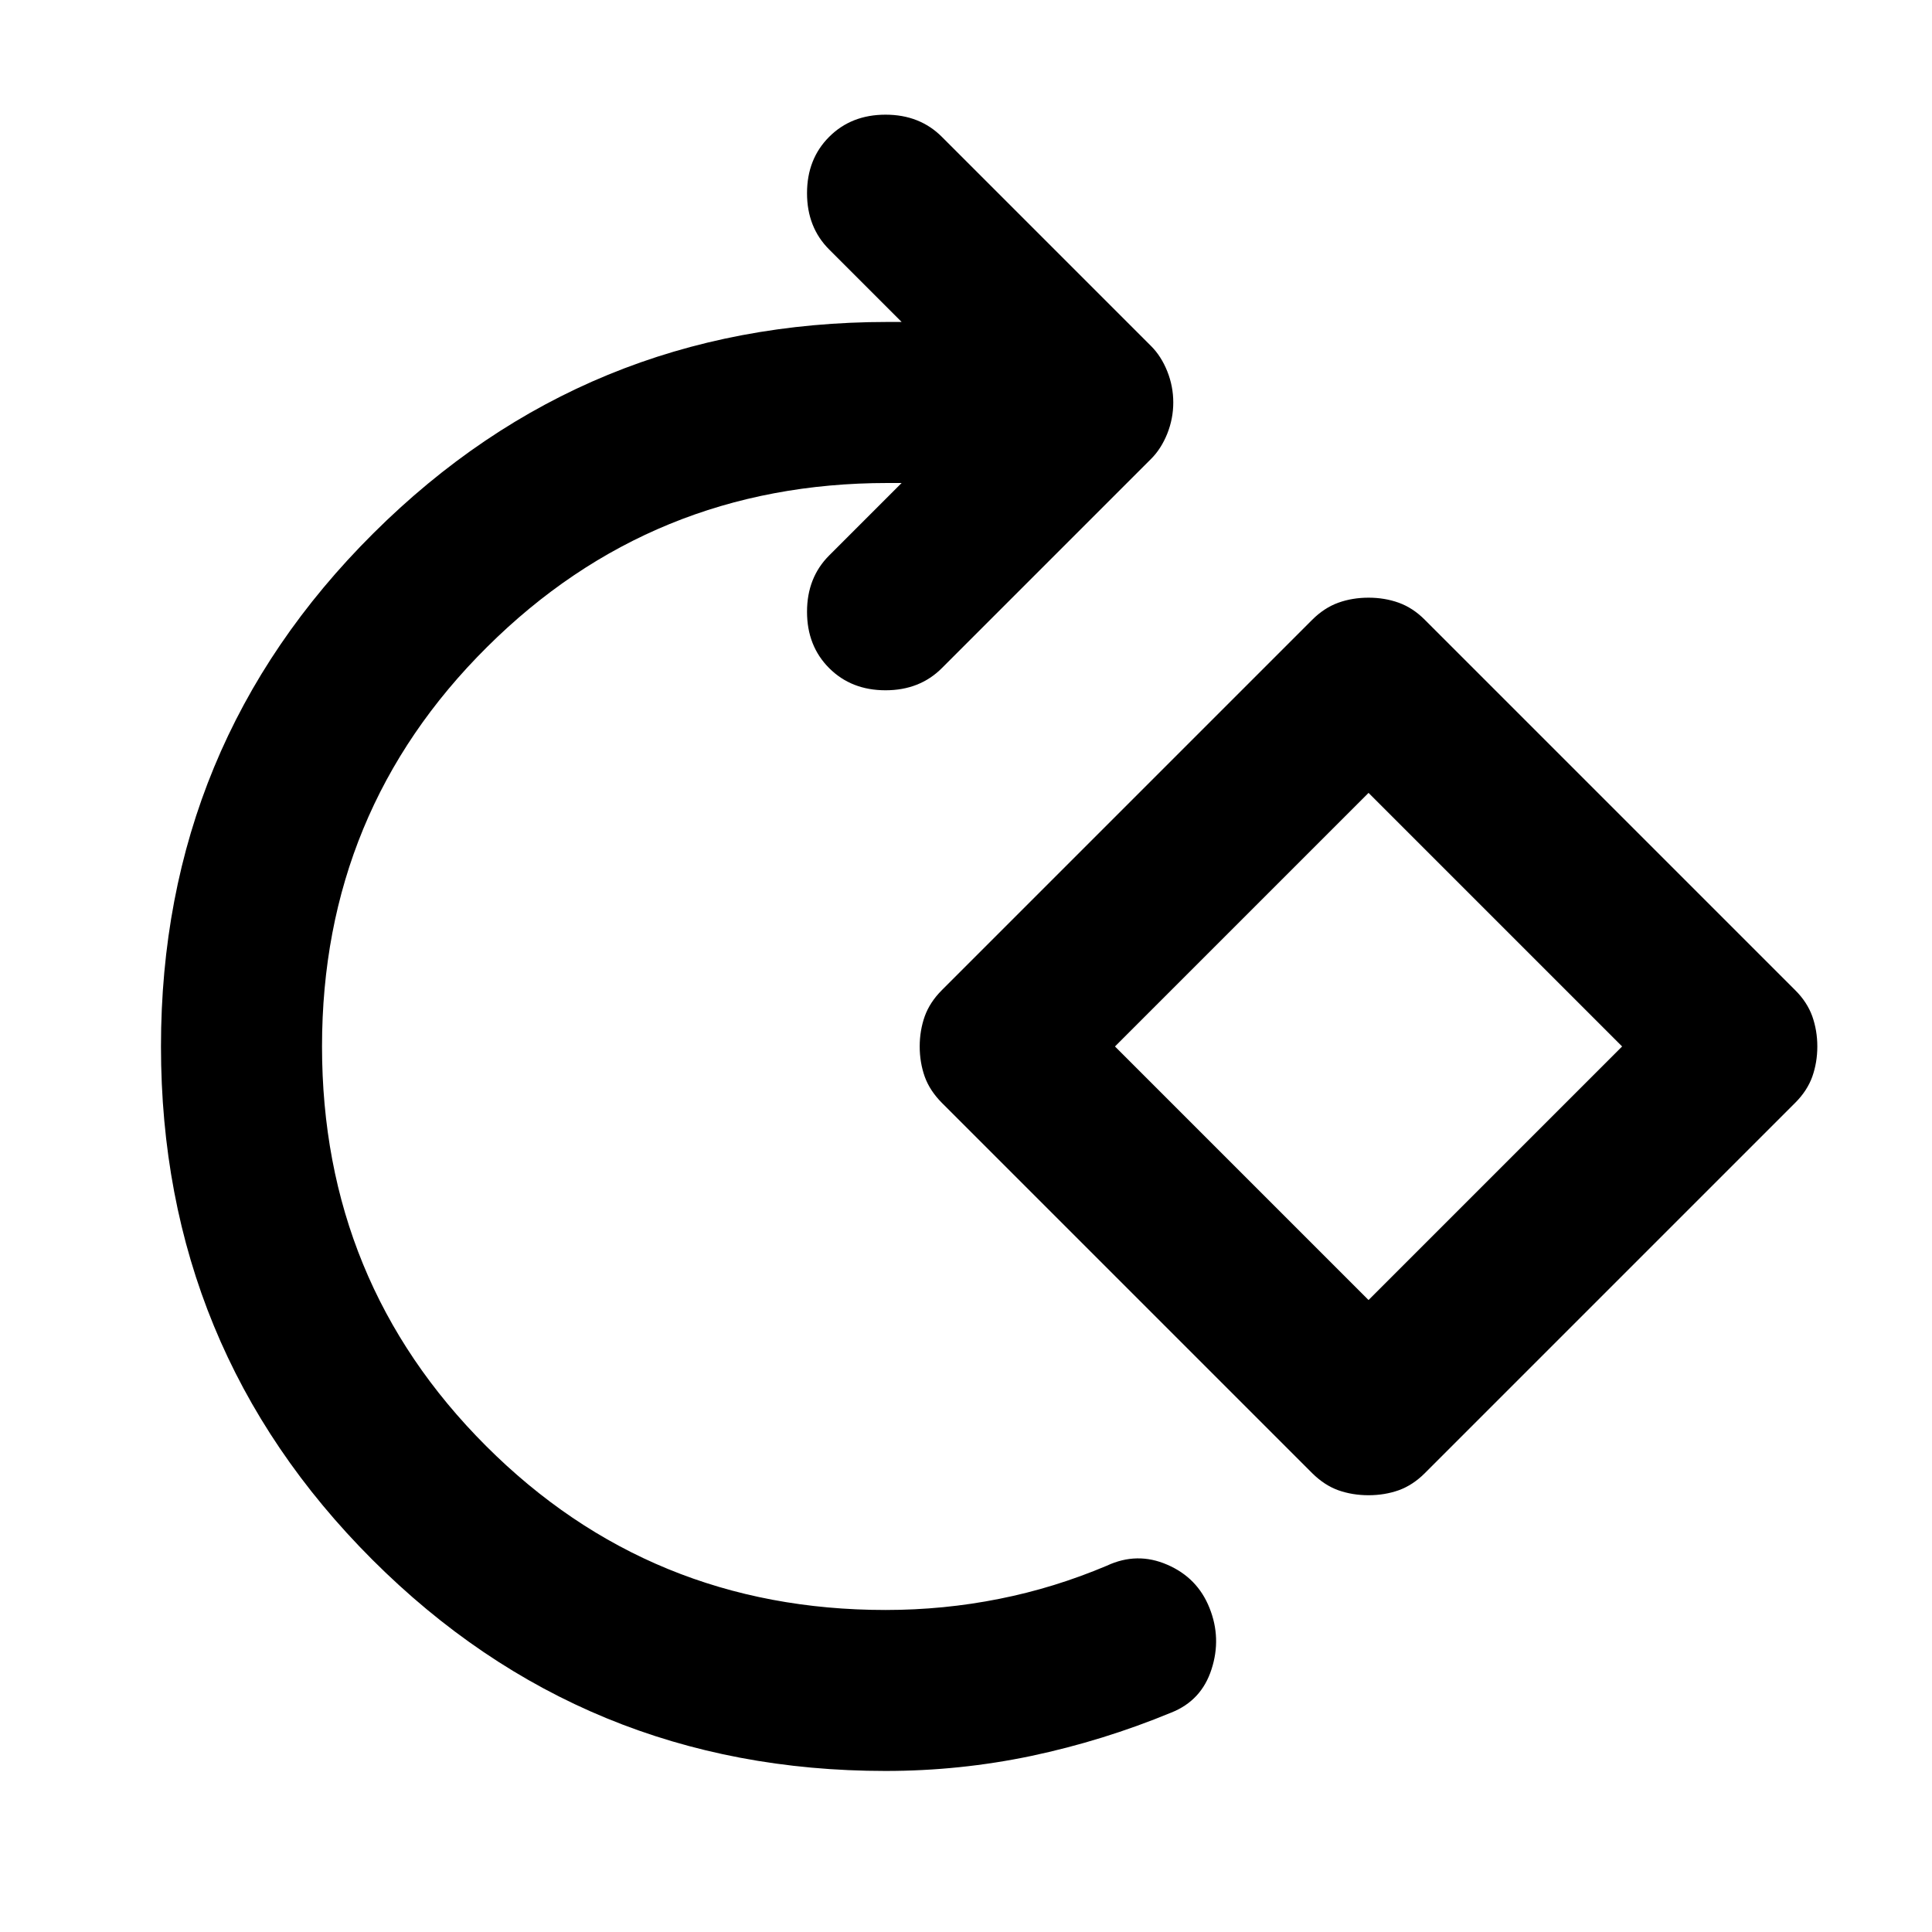 <svg width="28" height="28" viewBox="0 0 28 28" fill="none" xmlns="http://www.w3.org/2000/svg">
<path d="M12.834 25.666C9.917 25.666 7.438 24.645 5.396 22.604C3.354 20.562 2.333 18.083 2.333 15.166C2.333 12.25 3.359 9.77 5.411 7.729C7.462 5.687 9.946 4.666 12.863 4.666H13.067L12.017 3.616C11.803 3.402 11.696 3.13 11.696 2.8C11.696 2.469 11.803 2.197 12.017 1.983C12.231 1.769 12.503 1.662 12.834 1.662C13.164 1.662 13.436 1.769 13.65 1.983L16.683 5.016C16.781 5.114 16.858 5.235 16.917 5.381C16.975 5.527 17.004 5.677 17.004 5.833C17.004 5.989 16.975 6.139 16.917 6.285C16.858 6.431 16.781 6.552 16.683 6.65L13.65 9.683C13.436 9.897 13.164 10.004 12.834 10.004C12.503 10.004 12.231 9.897 12.017 9.683C11.803 9.469 11.696 9.197 11.696 8.866C11.696 8.536 11.803 8.264 12.017 8.05L13.067 7H12.863C10.588 7 8.653 7.792 7.059 9.377C5.464 10.961 4.667 12.891 4.667 15.166C4.667 17.441 5.459 19.371 7.044 20.956C8.629 22.541 10.559 23.333 12.834 23.333C13.397 23.333 13.947 23.279 14.481 23.172C15.016 23.066 15.536 22.905 16.042 22.691C16.334 22.555 16.625 22.55 16.917 22.677C17.209 22.803 17.413 23.012 17.529 23.304C17.646 23.595 17.656 23.892 17.558 24.193C17.461 24.495 17.267 24.704 16.975 24.82C16.314 25.093 15.638 25.302 14.948 25.448C14.258 25.593 13.553 25.666 12.834 25.666ZM19.017 21.35L13.65 15.983C13.534 15.866 13.451 15.74 13.402 15.604C13.354 15.468 13.329 15.322 13.329 15.166C13.329 15.011 13.354 14.865 13.402 14.729C13.451 14.593 13.534 14.466 13.65 14.35L19.017 8.983C19.134 8.866 19.26 8.784 19.396 8.735C19.532 8.686 19.678 8.662 19.834 8.662C19.989 8.662 20.135 8.686 20.271 8.735C20.407 8.784 20.534 8.866 20.65 8.983L26.017 14.35C26.134 14.466 26.216 14.593 26.265 14.729C26.313 14.865 26.338 15.011 26.338 15.166C26.338 15.322 26.313 15.468 26.265 15.604C26.216 15.74 26.134 15.866 26.017 15.983L20.65 21.35C20.534 21.466 20.407 21.549 20.271 21.598C20.135 21.646 19.989 21.67 19.834 21.67C19.678 21.67 19.532 21.646 19.396 21.598C19.26 21.549 19.134 21.466 19.017 21.35ZM19.834 18.841L23.509 15.166L19.834 11.491L16.159 15.166L19.834 18.841Z" fill="black"/>
</svg>

